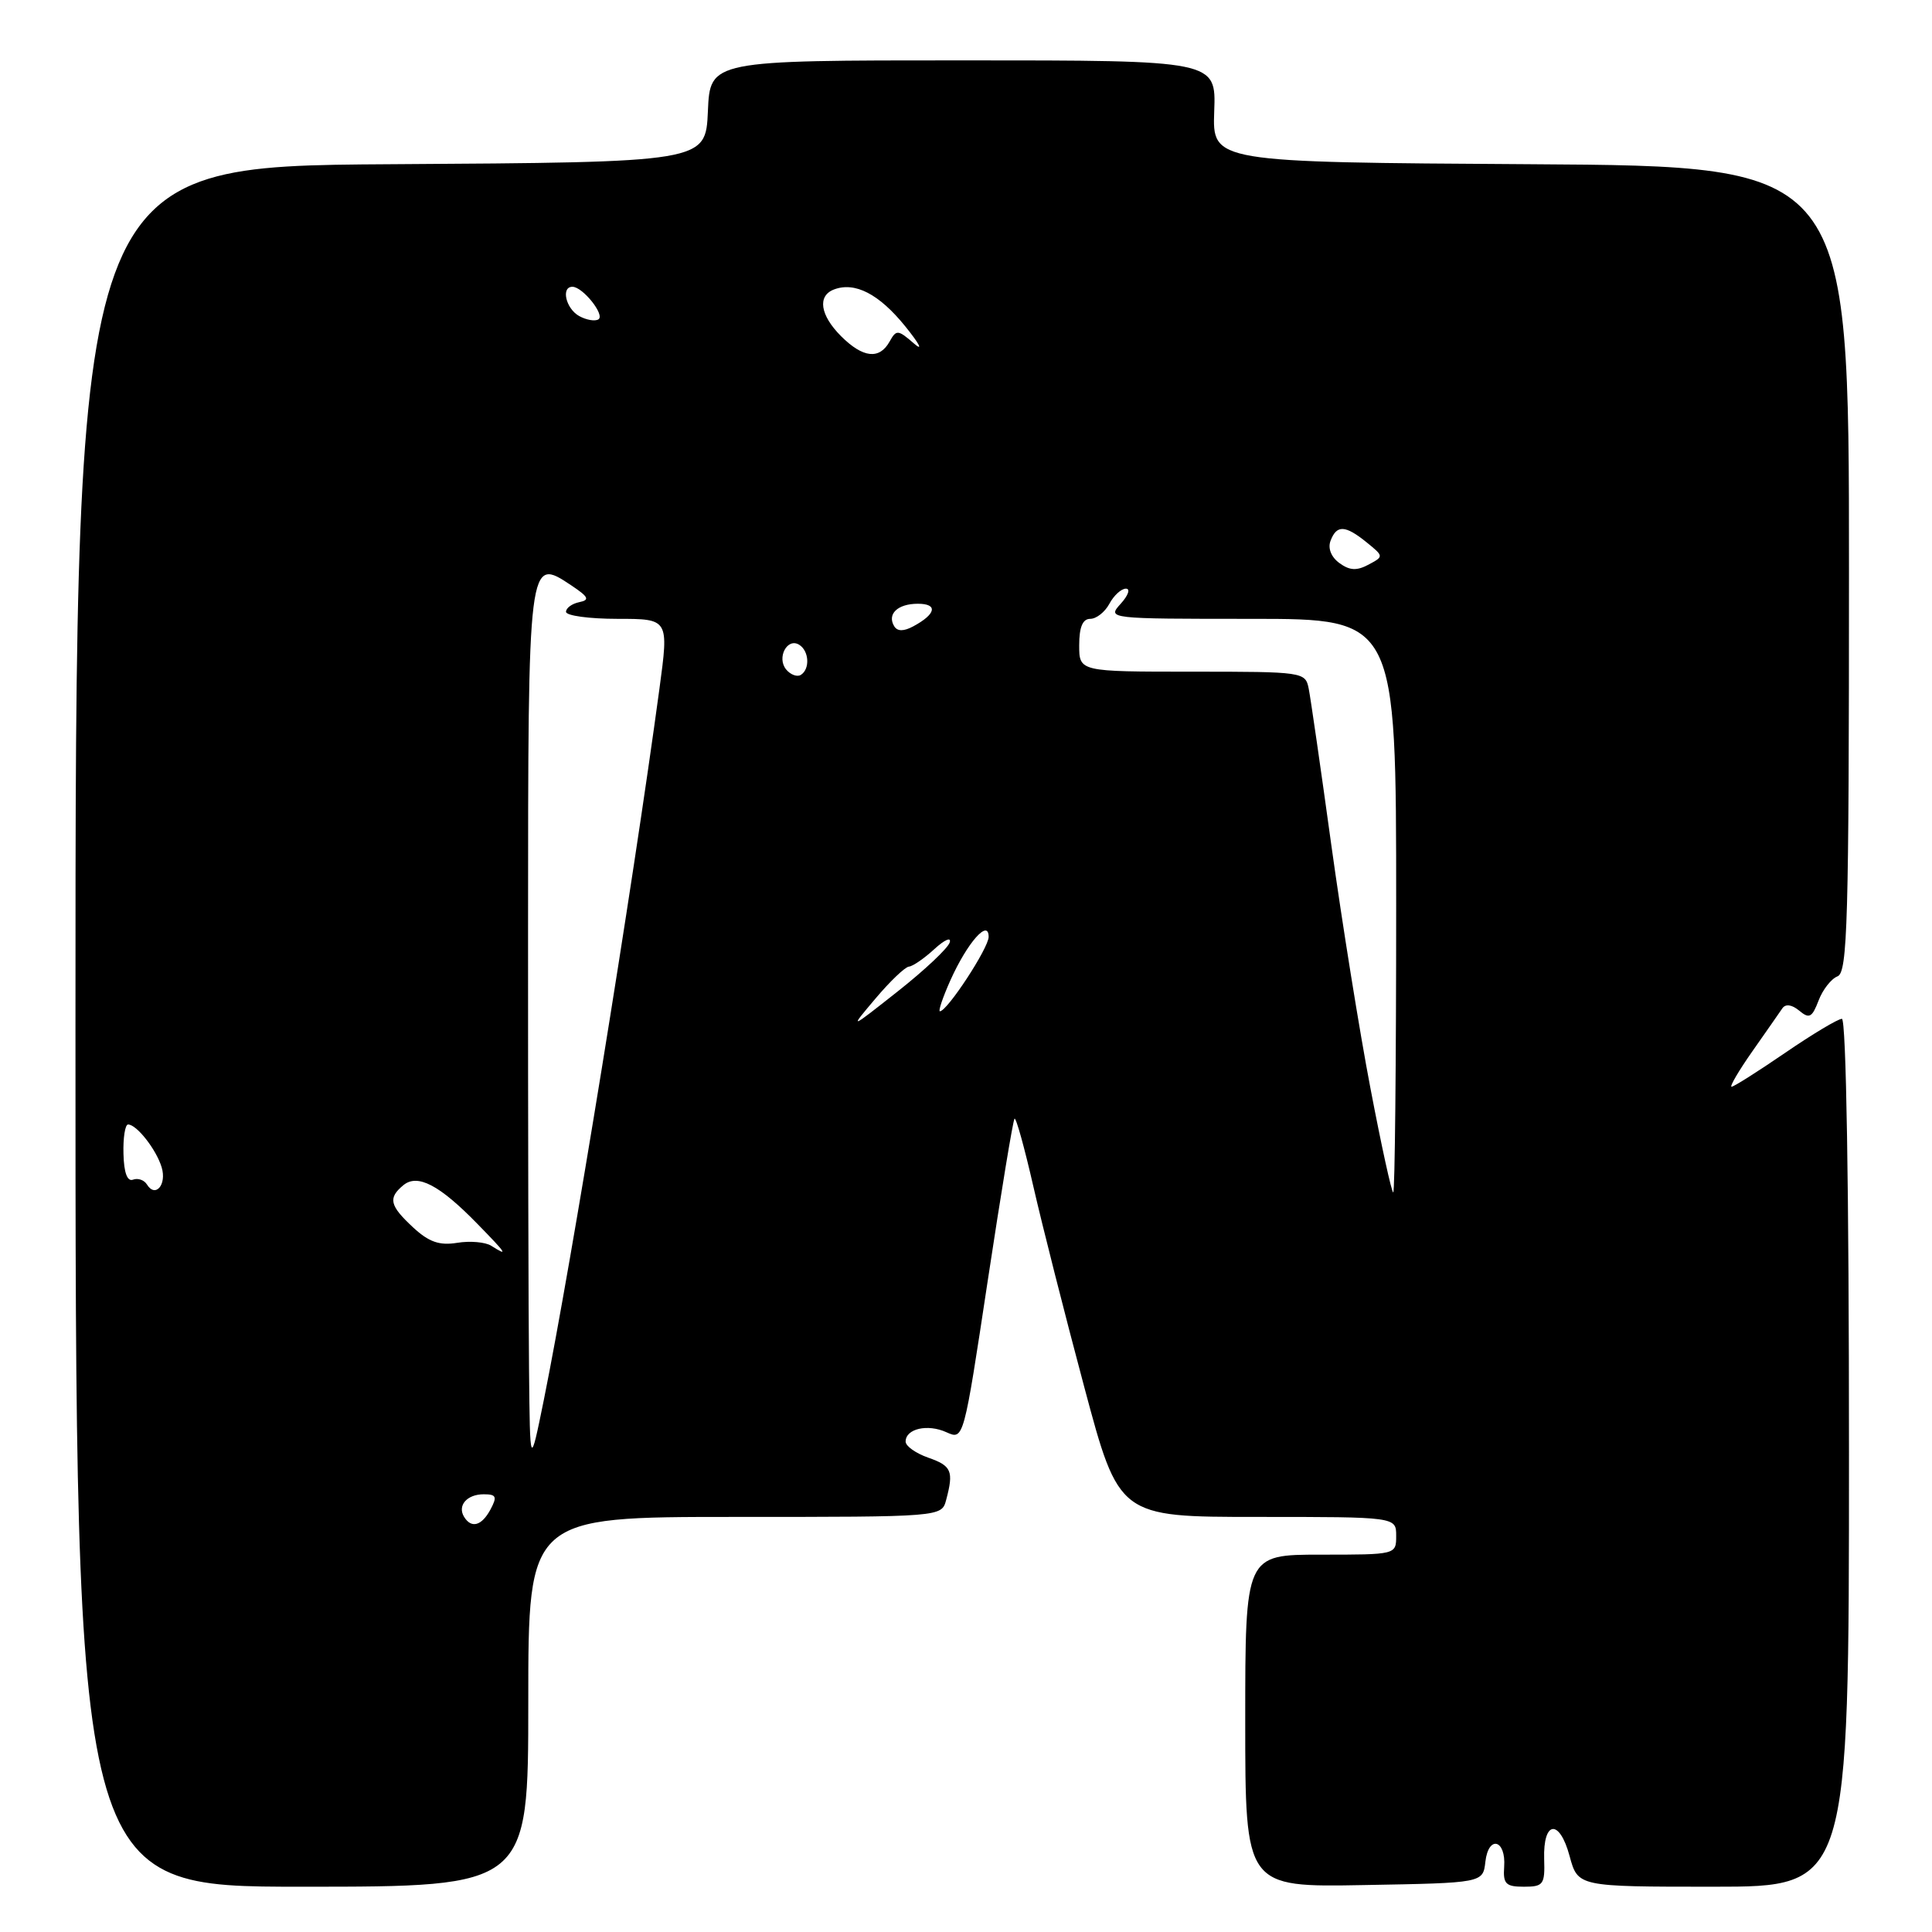 <?xml version="1.0" encoding="UTF-8" standalone="no"?>
<!DOCTYPE svg PUBLIC "-//W3C//DTD SVG 1.1//EN" "http://www.w3.org/Graphics/SVG/1.1/DTD/svg11.dtd" >
<svg xmlns="http://www.w3.org/2000/svg" xmlns:xlink="http://www.w3.org/1999/xlink" version="1.1" viewBox="0 0 256 256">
 <g >
 <path fill="currentColor"
d=" M 70.00 225.50 C 70.00 201.00 70.00 201.00 97.38 201.00 C 124.77 201.00 124.77 201.00 125.37 198.75 C 126.39 194.93 126.10 194.23 123.00 193.15 C 121.35 192.57 120.00 191.62 120.00 191.02 C 120.00 189.31 122.91 188.64 125.41 189.78 C 127.69 190.81 127.69 190.81 130.88 169.70 C 132.64 158.09 134.23 148.43 134.43 148.23 C 134.63 148.04 135.75 152.07 136.92 157.19 C 138.09 162.31 141.12 174.26 143.66 183.75 C 148.27 201.00 148.27 201.00 166.64 201.00 C 185.00 201.00 185.00 201.00 185.00 203.50 C 185.00 206.00 185.00 206.00 175.00 206.00 C 165.00 206.00 165.00 206.00 165.00 228.03 C 165.00 250.07 165.00 250.07 180.75 249.78 C 196.50 249.50 196.50 249.50 196.82 246.69 C 197.23 243.12 199.57 243.75 199.31 247.36 C 199.15 249.63 199.52 250.00 201.93 250.00 C 204.50 250.00 204.72 249.71 204.61 246.35 C 204.45 241.23 206.64 240.96 207.98 245.94 C 209.08 250.00 209.08 250.00 227.04 250.00 C 245.00 250.00 245.00 250.00 245.00 192.50 C 245.00 157.42 244.63 135.00 244.06 135.00 C 243.55 135.00 240.17 137.02 236.55 139.50 C 232.94 141.97 229.74 144.00 229.44 144.00 C 229.15 144.00 230.39 141.88 232.20 139.30 C 234.02 136.71 235.80 134.15 236.17 133.61 C 236.60 132.99 237.43 133.11 238.41 133.92 C 239.74 135.03 240.11 134.83 240.97 132.58 C 241.52 131.13 242.65 129.69 243.48 129.37 C 244.81 128.86 245.00 122.17 245.00 75.40 C 245.00 22.02 245.00 22.02 202.82 21.76 C 160.65 21.50 160.65 21.50 160.89 14.75 C 161.14 8.00 161.14 8.00 127.61 8.00 C 94.09 8.00 94.09 8.00 93.80 14.75 C 93.50 21.50 93.50 21.50 51.75 21.76 C 10.00 22.02 10.00 22.02 10.00 136.01 C 10.00 250.00 10.00 250.00 40.00 250.00 C 70.00 250.00 70.00 250.00 70.00 225.50 Z  M 61.50 201.00 C 60.57 199.50 61.87 198.00 64.09 198.00 C 65.76 198.00 65.90 198.31 65.00 200.00 C 63.83 202.18 62.47 202.57 61.50 201.00 Z  M 70.10 181.50 C 70.02 174.35 69.96 148.27 69.97 123.55 C 69.98 73.74 69.98 73.76 75.69 77.56 C 78.00 79.10 78.19 79.50 76.75 79.79 C 75.79 79.99 75.00 80.56 75.00 81.07 C 75.00 81.58 78.07 82.00 81.82 82.00 C 88.63 82.00 88.63 82.00 87.38 91.25 C 83.79 117.80 75.73 167.32 72.06 185.50 C 70.23 194.50 70.23 194.50 70.10 181.50 Z  M 65.09 165.07 C 64.31 164.58 62.28 164.40 60.58 164.68 C 58.22 165.06 56.84 164.58 54.74 162.64 C 51.63 159.75 51.39 158.75 53.44 157.05 C 55.32 155.49 58.22 157.00 63.25 162.16 C 67.18 166.18 67.40 166.54 65.09 165.07 Z  M 19.47 156.95 C 19.10 156.35 18.27 156.07 17.63 156.31 C 16.87 156.60 16.42 155.40 16.36 152.88 C 16.30 150.75 16.58 149.00 16.97 149.00 C 18.11 149.00 20.70 152.30 21.42 154.67 C 22.12 156.98 20.59 158.77 19.47 156.95 Z  M 181.60 144.25 C 180.15 136.69 177.82 122.17 176.41 112.00 C 175.01 101.83 173.66 92.49 173.41 91.25 C 172.97 89.04 172.72 89.00 157.98 89.00 C 143.00 89.00 143.00 89.00 143.00 85.50 C 143.00 83.09 143.46 82.00 144.46 82.00 C 145.27 82.00 146.41 81.10 147.00 80.00 C 147.59 78.90 148.57 78.00 149.19 78.00 C 149.81 78.00 149.50 78.90 148.50 80.00 C 146.70 81.99 146.75 82.00 165.85 82.00 C 185.00 82.00 185.00 82.00 185.00 120.00 C 185.00 140.90 184.83 158.00 184.61 158.00 C 184.40 158.00 183.04 151.81 181.60 144.25 Z  M 116.00 132.32 C 117.92 130.04 119.92 128.13 120.44 128.08 C 120.95 128.04 122.47 126.99 123.82 125.75 C 125.17 124.51 126.08 124.12 125.84 124.88 C 125.61 125.64 122.51 128.56 118.96 131.36 C 112.50 136.46 112.50 136.46 116.00 132.32 Z  M 125.93 129.90 C 128.17 124.91 131.00 121.69 131.00 124.14 C 131.00 125.61 125.51 134.00 124.54 134.00 C 124.30 134.00 124.92 132.16 125.93 129.90 Z  M 104.17 88.71 C 102.89 87.16 104.31 84.46 105.89 85.43 C 107.22 86.25 107.35 88.66 106.11 89.43 C 105.63 89.73 104.75 89.41 104.17 88.71 Z  M 118.50 83.00 C 117.50 81.38 118.93 80.00 121.62 80.00 C 124.32 80.00 124.04 81.37 121.00 83.00 C 119.75 83.67 118.92 83.67 118.50 83.00 Z  M 177.48 74.61 C 176.38 73.81 175.92 72.64 176.31 71.64 C 177.12 69.52 178.25 69.57 181.08 71.86 C 183.37 73.72 183.37 73.73 181.33 74.82 C 179.78 75.65 178.83 75.60 177.48 74.61 Z  M 111.45 44.55 C 108.67 41.77 108.28 39.21 110.50 38.36 C 113.28 37.30 116.48 38.95 119.95 43.24 C 121.84 45.58 122.37 46.61 121.11 45.52 C 118.98 43.67 118.77 43.65 117.87 45.27 C 116.52 47.68 114.34 47.43 111.45 44.55 Z  M 76.73 41.87 C 74.97 40.88 74.31 38.00 75.85 38.00 C 77.21 38.00 80.21 41.75 79.29 42.32 C 78.83 42.60 77.68 42.40 76.73 41.87 Z "/>
</g>
</svg>